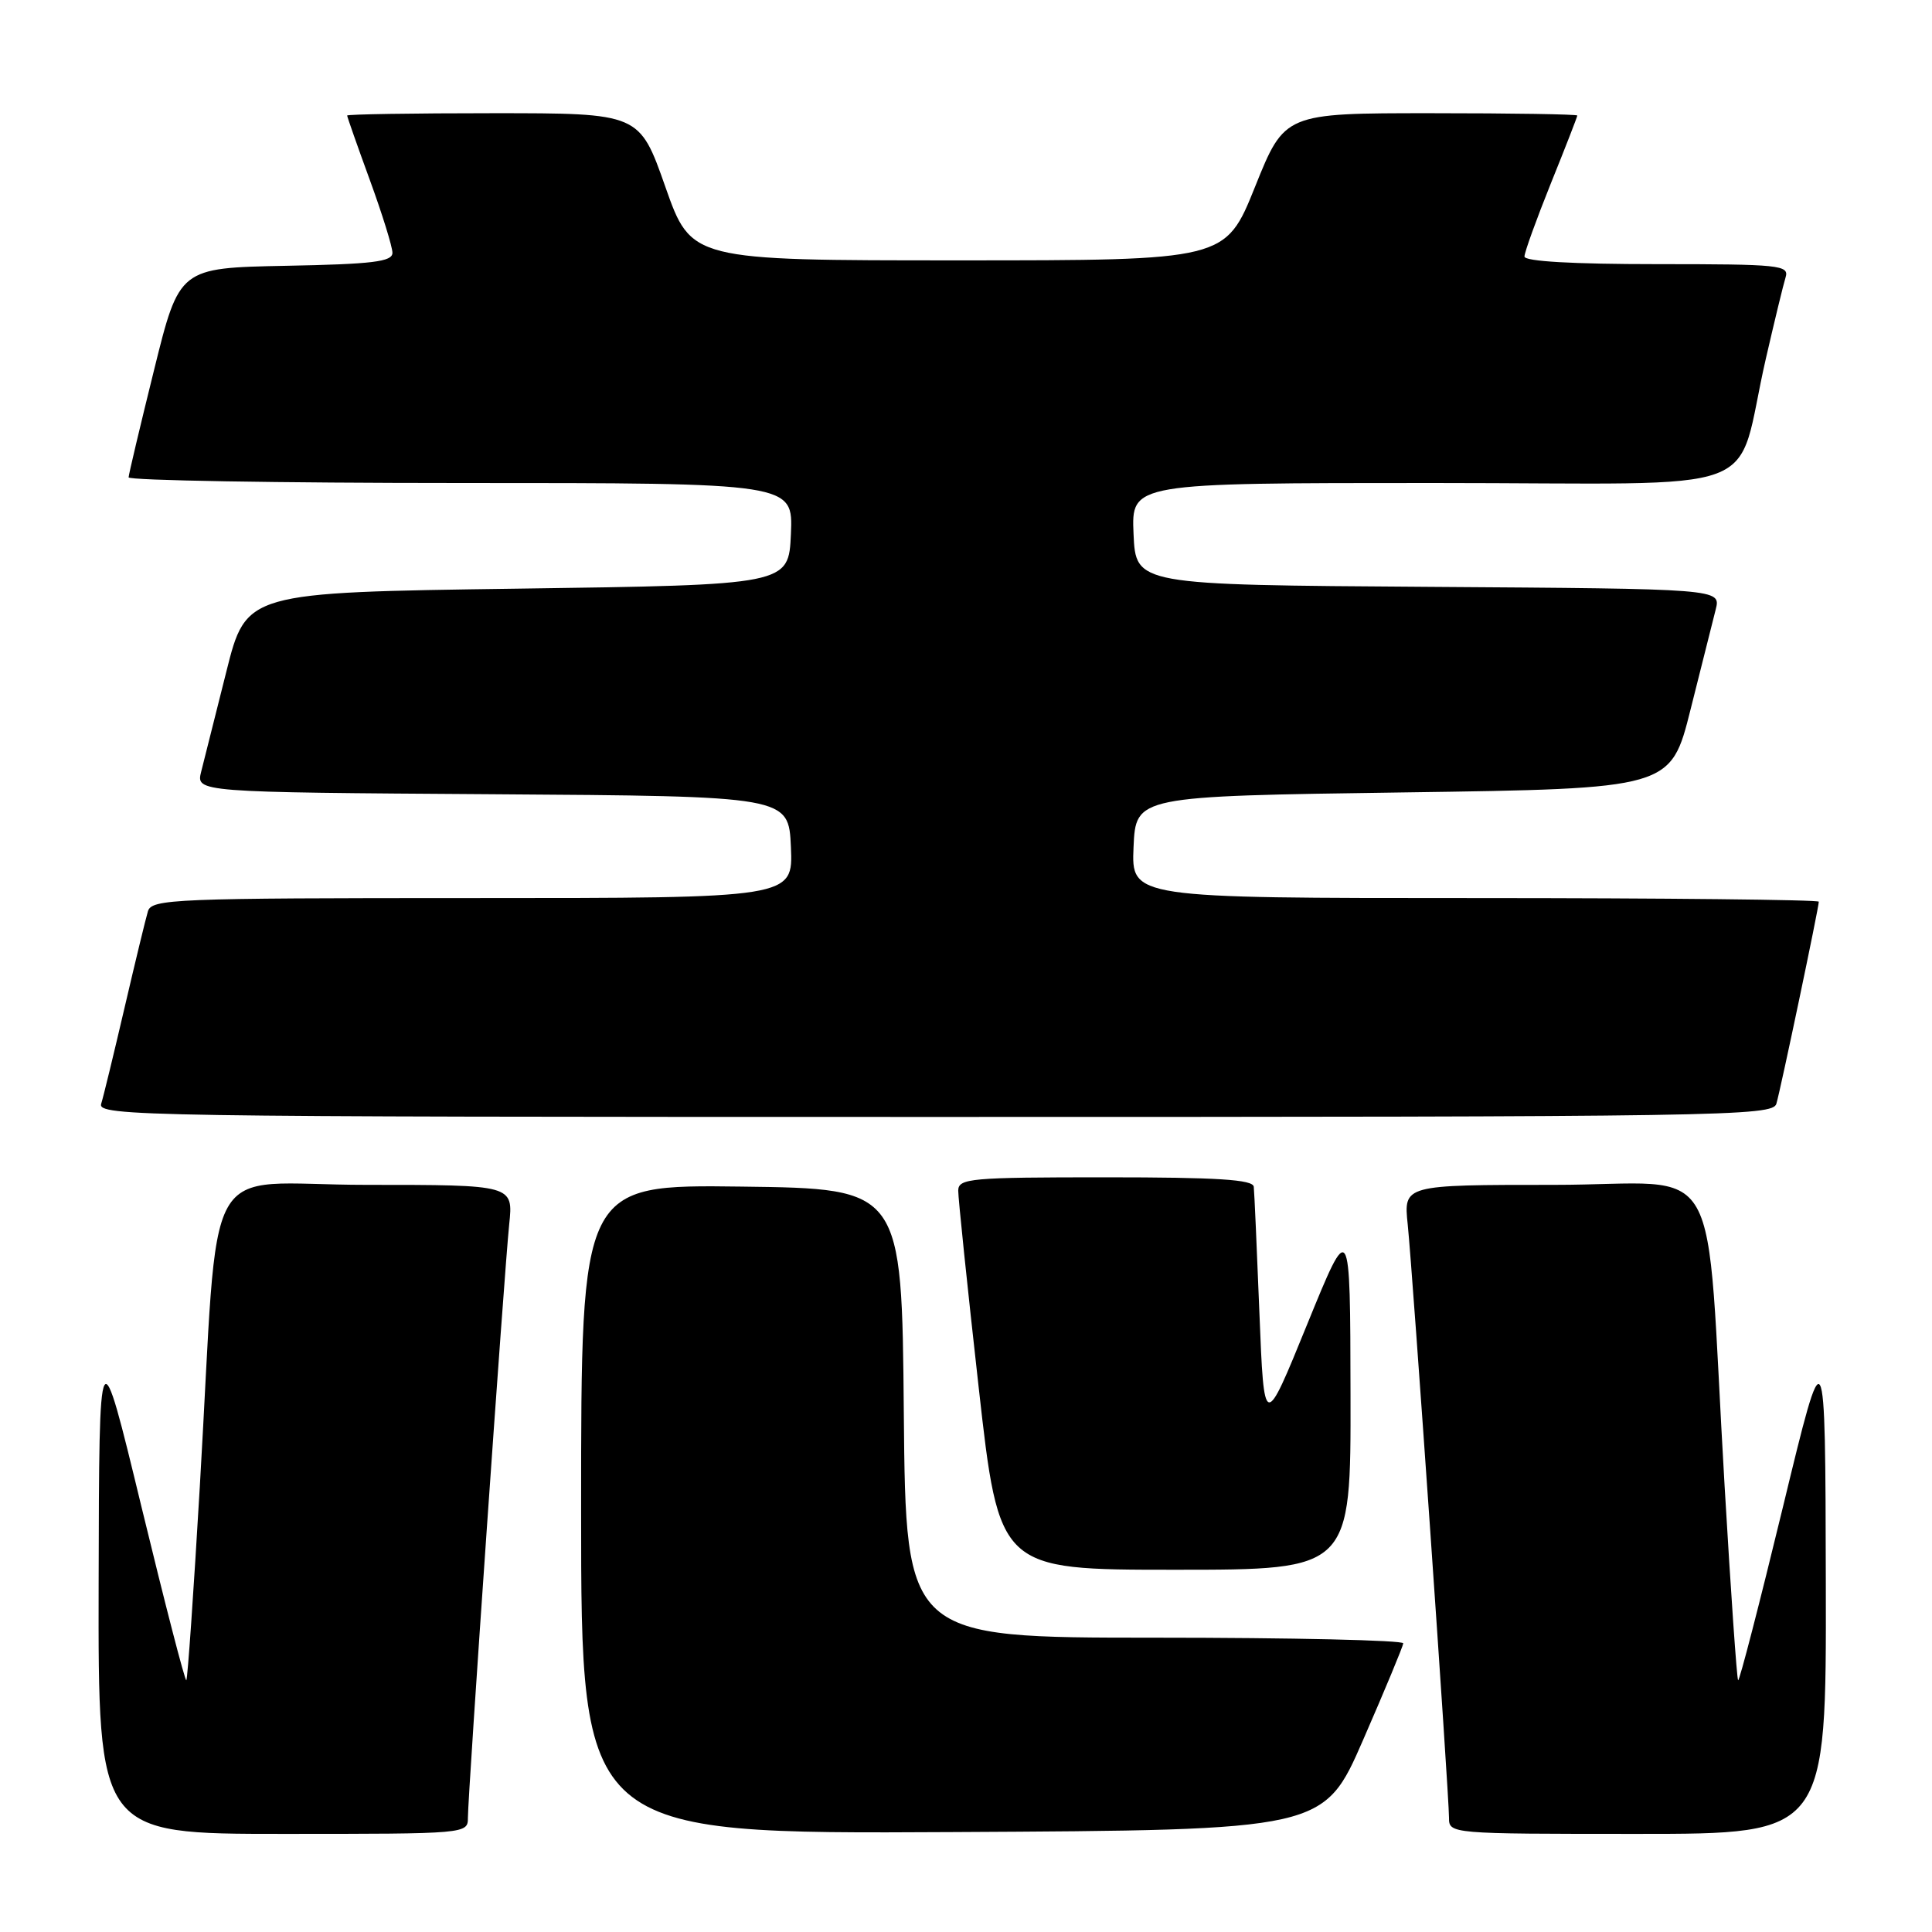 <?xml version="1.0" encoding="UTF-8" standalone="no"?>
<!DOCTYPE svg PUBLIC "-//W3C//DTD SVG 1.1//EN" "http://www.w3.org/Graphics/SVG/1.1/DTD/svg11.dtd" >
<svg xmlns="http://www.w3.org/2000/svg" xmlns:xlink="http://www.w3.org/1999/xlink" version="1.1" viewBox="0 0 256 256">
 <g >
 <path fill="currentColor"
d=" M 62.00 240.85 C 62.00 237.77 66.82 168.53 67.47 162.25 C 68.02 157.00 68.02 157.00 48.59 157.00 C 26.24 157.00 29.13 151.78 26.48 196.92 C 25.66 210.90 24.86 222.48 24.69 222.64 C 24.52 222.81 21.86 212.50 18.76 199.72 C 13.14 176.50 13.14 176.50 13.07 209.75 C 13.00 243.00 13.00 243.00 37.50 243.00 C 61.90 243.00 62.00 242.99 62.00 240.85 Z  M 180.64 230.50 C 183.52 223.90 185.90 218.16 185.94 217.75 C 185.97 217.34 171.16 217.00 153.01 217.00 C 120.03 217.00 120.03 217.00 119.76 187.25 C 119.50 157.50 119.50 157.50 98.25 157.23 C 77.00 156.96 77.00 156.96 77.00 199.99 C 77.00 243.02 77.00 243.02 126.20 242.76 C 175.41 242.50 175.41 242.50 180.64 230.50 Z  M 241.93 209.75 C 241.86 176.50 241.86 176.50 236.24 199.72 C 233.14 212.50 230.48 222.81 230.31 222.64 C 230.14 222.48 229.34 210.90 228.52 196.92 C 225.87 151.76 228.84 157.00 205.91 157.00 C 185.98 157.00 185.98 157.00 186.53 162.25 C 187.18 168.53 192.00 237.77 192.00 240.85 C 192.00 242.99 192.09 243.00 217.00 243.00 C 242.00 243.00 242.00 243.00 241.93 209.75 Z  M 178.95 184.75 C 178.91 161.50 178.91 161.50 173.20 175.50 C 167.50 189.50 167.50 189.50 166.88 174.00 C 166.54 165.47 166.21 157.94 166.13 157.25 C 166.03 156.30 161.36 156.00 146.50 156.00 C 128.61 156.00 127.00 156.14 126.97 157.75 C 126.96 158.71 128.17 170.41 129.67 183.75 C 132.39 208.00 132.39 208.00 155.70 208.00 C 179.00 208.00 179.00 208.00 178.95 184.75 Z  M 235.38 146.25 C 235.95 144.32 241.00 120.26 241.00 119.48 C 241.00 119.22 220.50 119.00 195.45 119.00 C 149.91 119.00 149.91 119.00 150.20 112.25 C 150.50 105.50 150.50 105.50 185.94 105.00 C 221.38 104.50 221.38 104.50 224.01 94.00 C 225.46 88.22 226.96 82.27 227.34 80.76 C 228.03 78.02 228.03 78.02 189.27 77.76 C 150.50 77.50 150.50 77.50 150.20 70.75 C 149.91 64.00 149.91 64.00 189.92 64.00 C 235.48 64.00 229.70 66.16 233.99 47.50 C 235.13 42.55 236.30 37.71 236.60 36.75 C 237.10 35.13 235.84 35.00 219.57 35.00 C 208.36 35.00 202.00 34.63 202.00 33.99 C 202.00 33.43 203.58 29.07 205.50 24.29 C 207.43 19.52 209.00 15.47 209.00 15.31 C 209.00 15.14 200.28 15.00 189.61 15.00 C 170.22 15.00 170.22 15.00 166.30 24.75 C 162.38 34.50 162.38 34.50 126.98 34.50 C 91.59 34.50 91.59 34.50 88.16 24.75 C 84.73 15.00 84.73 15.00 65.37 15.00 C 54.71 15.00 46.00 15.14 46.00 15.31 C 46.00 15.48 47.35 19.32 49.00 23.84 C 50.65 28.36 52.00 32.71 52.00 33.50 C 52.00 34.68 49.39 35.00 37.88 35.22 C 23.76 35.50 23.76 35.50 20.42 49.00 C 18.58 56.42 17.06 62.84 17.04 63.25 C 17.02 63.66 36.82 64.00 61.05 64.00 C 105.09 64.00 105.09 64.00 104.80 70.75 C 104.50 77.50 104.50 77.50 68.56 78.00 C 32.62 78.50 32.62 78.50 29.99 89.00 C 28.54 94.78 27.04 100.73 26.66 102.24 C 25.97 104.98 25.97 104.98 65.23 105.24 C 104.50 105.50 104.50 105.50 104.80 112.25 C 105.09 119.00 105.09 119.00 62.61 119.00 C 23.03 119.00 20.10 119.12 19.60 120.75 C 19.31 121.71 17.92 127.45 16.51 133.50 C 15.10 139.55 13.71 145.29 13.41 146.25 C 12.89 147.91 18.61 148.00 123.87 148.00 C 228.72 148.00 234.89 147.90 235.38 146.25 Z "/>
</g>
</svg>